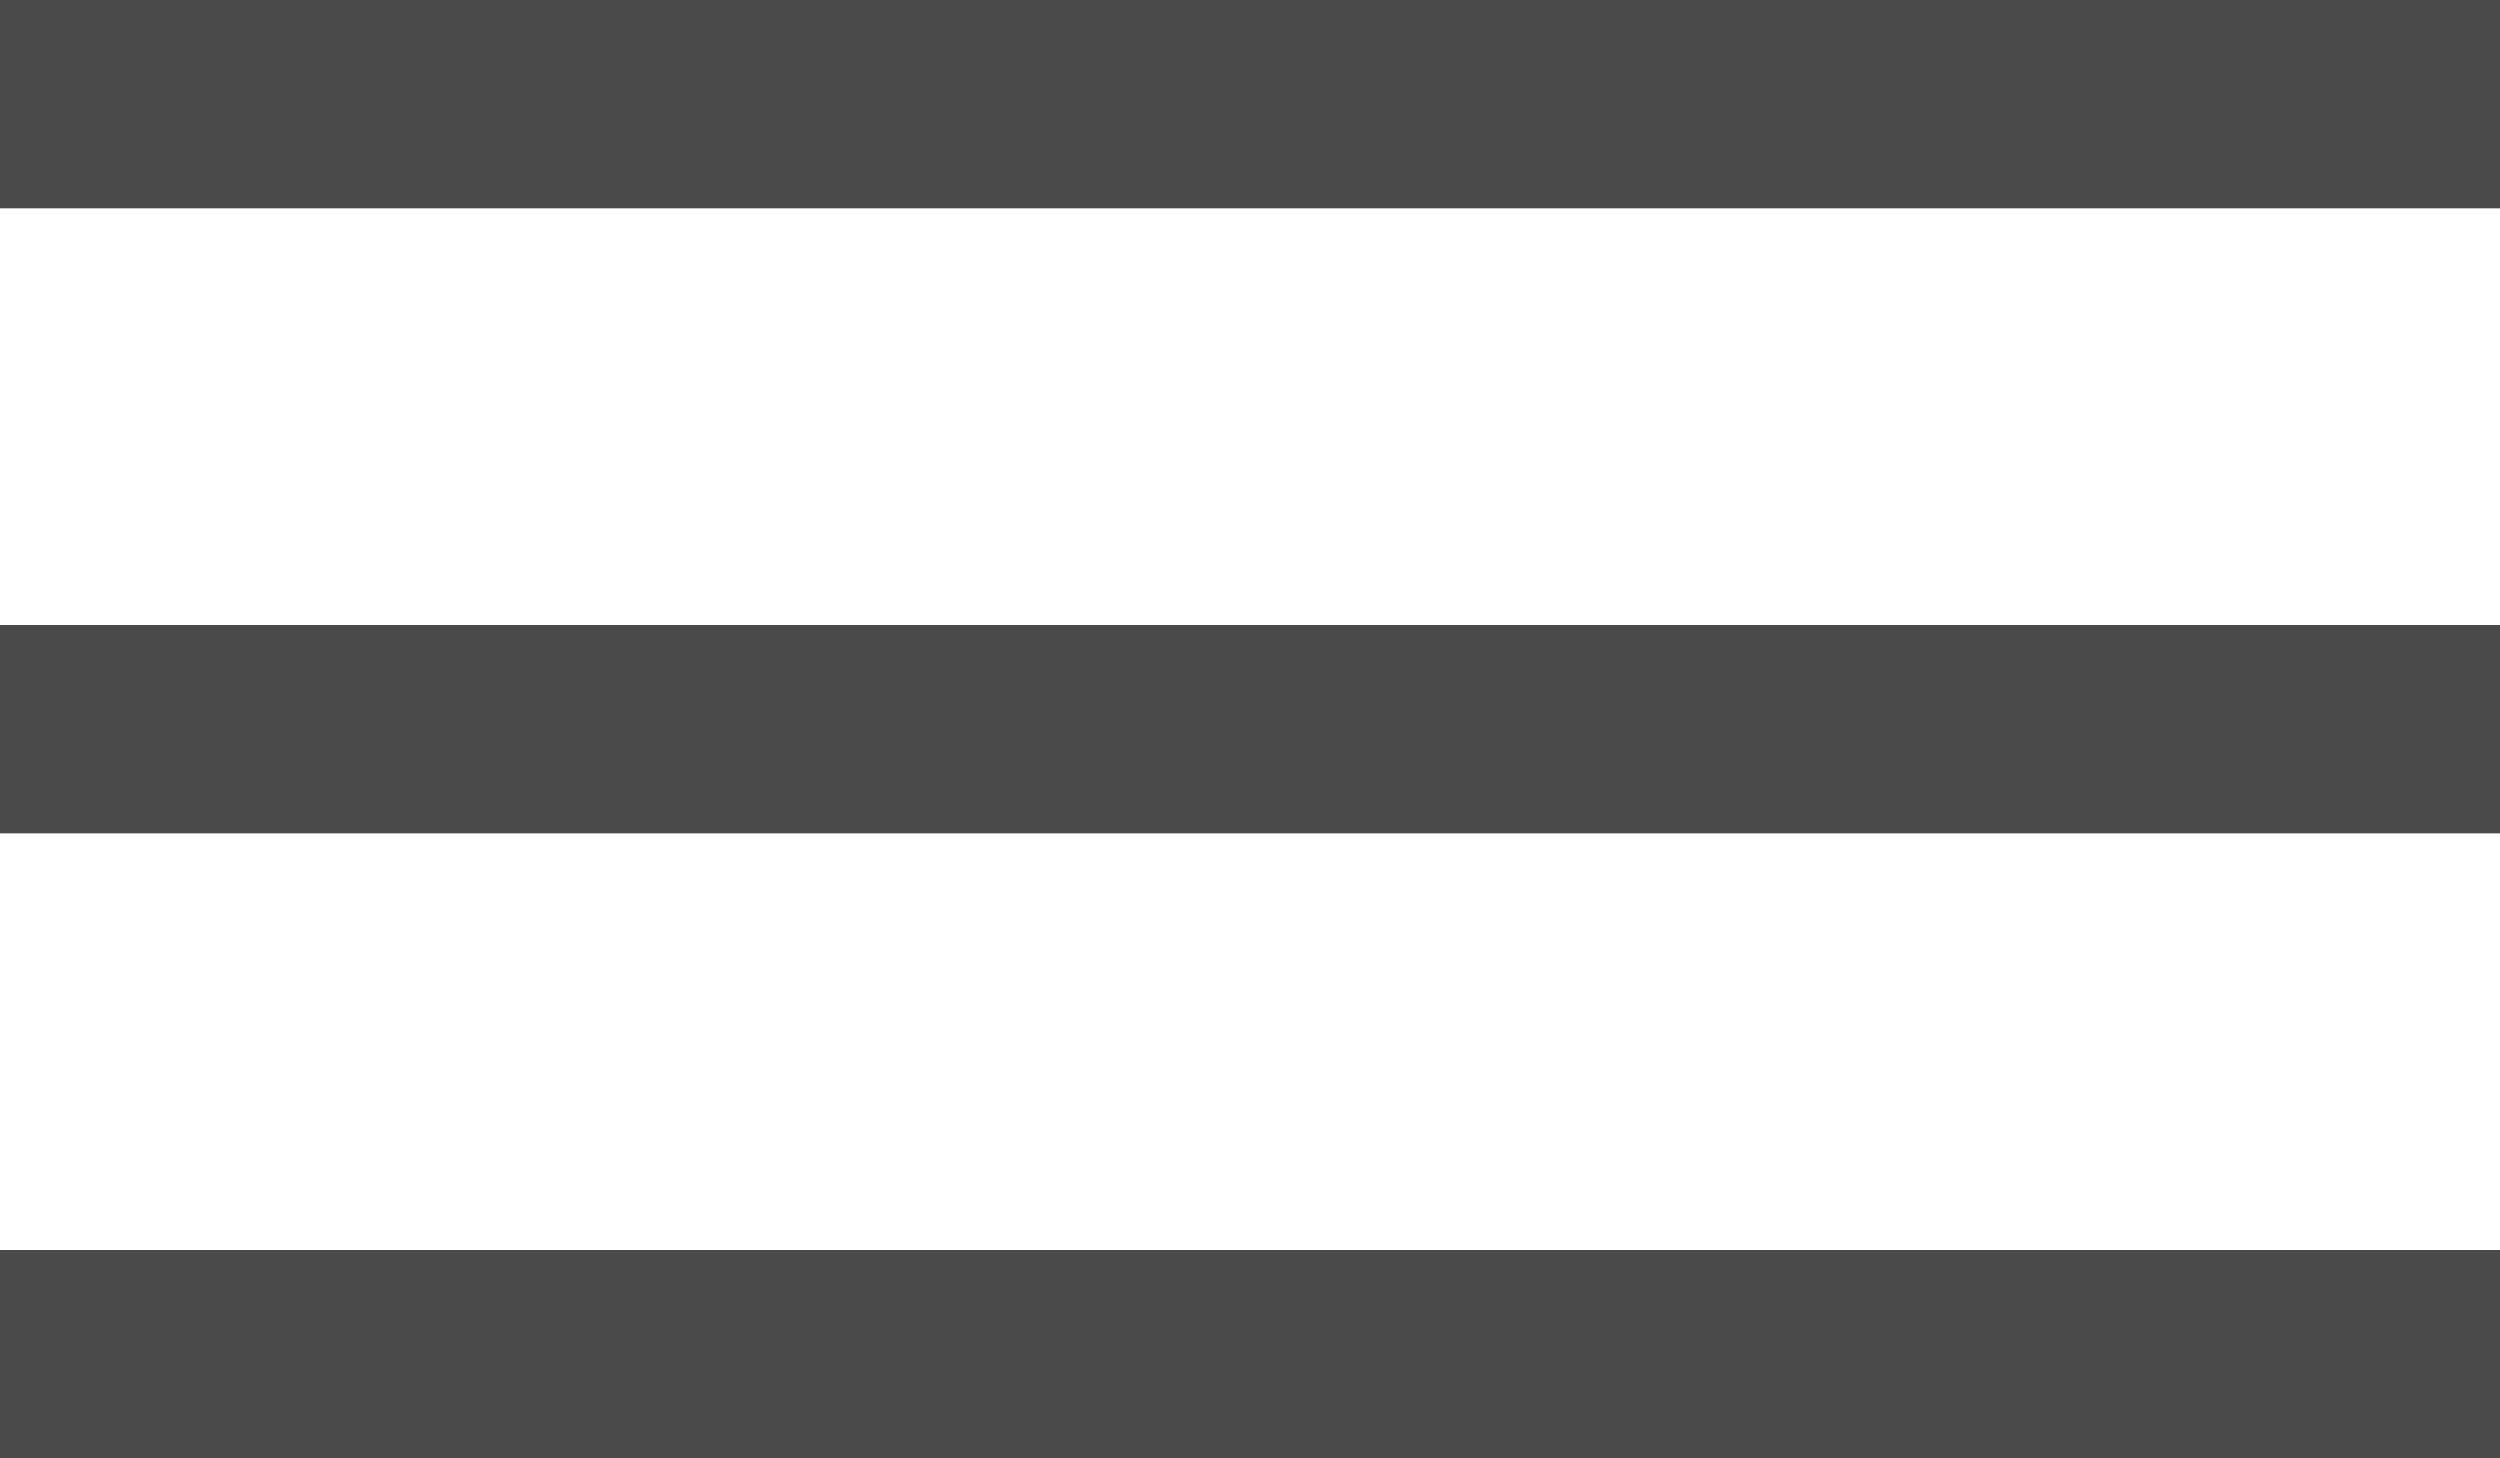 <svg width="24" height="14" viewBox="0 0 24 14" xmlns="http://www.w3.org/2000/svg"><title>Slice 1</title><path d="M0 0h24v2H0V0zm0 6h24v2H0V6zm0 6h24v2H0v-2z" fill="#4A4A4A" fill-rule="evenodd"/></svg>